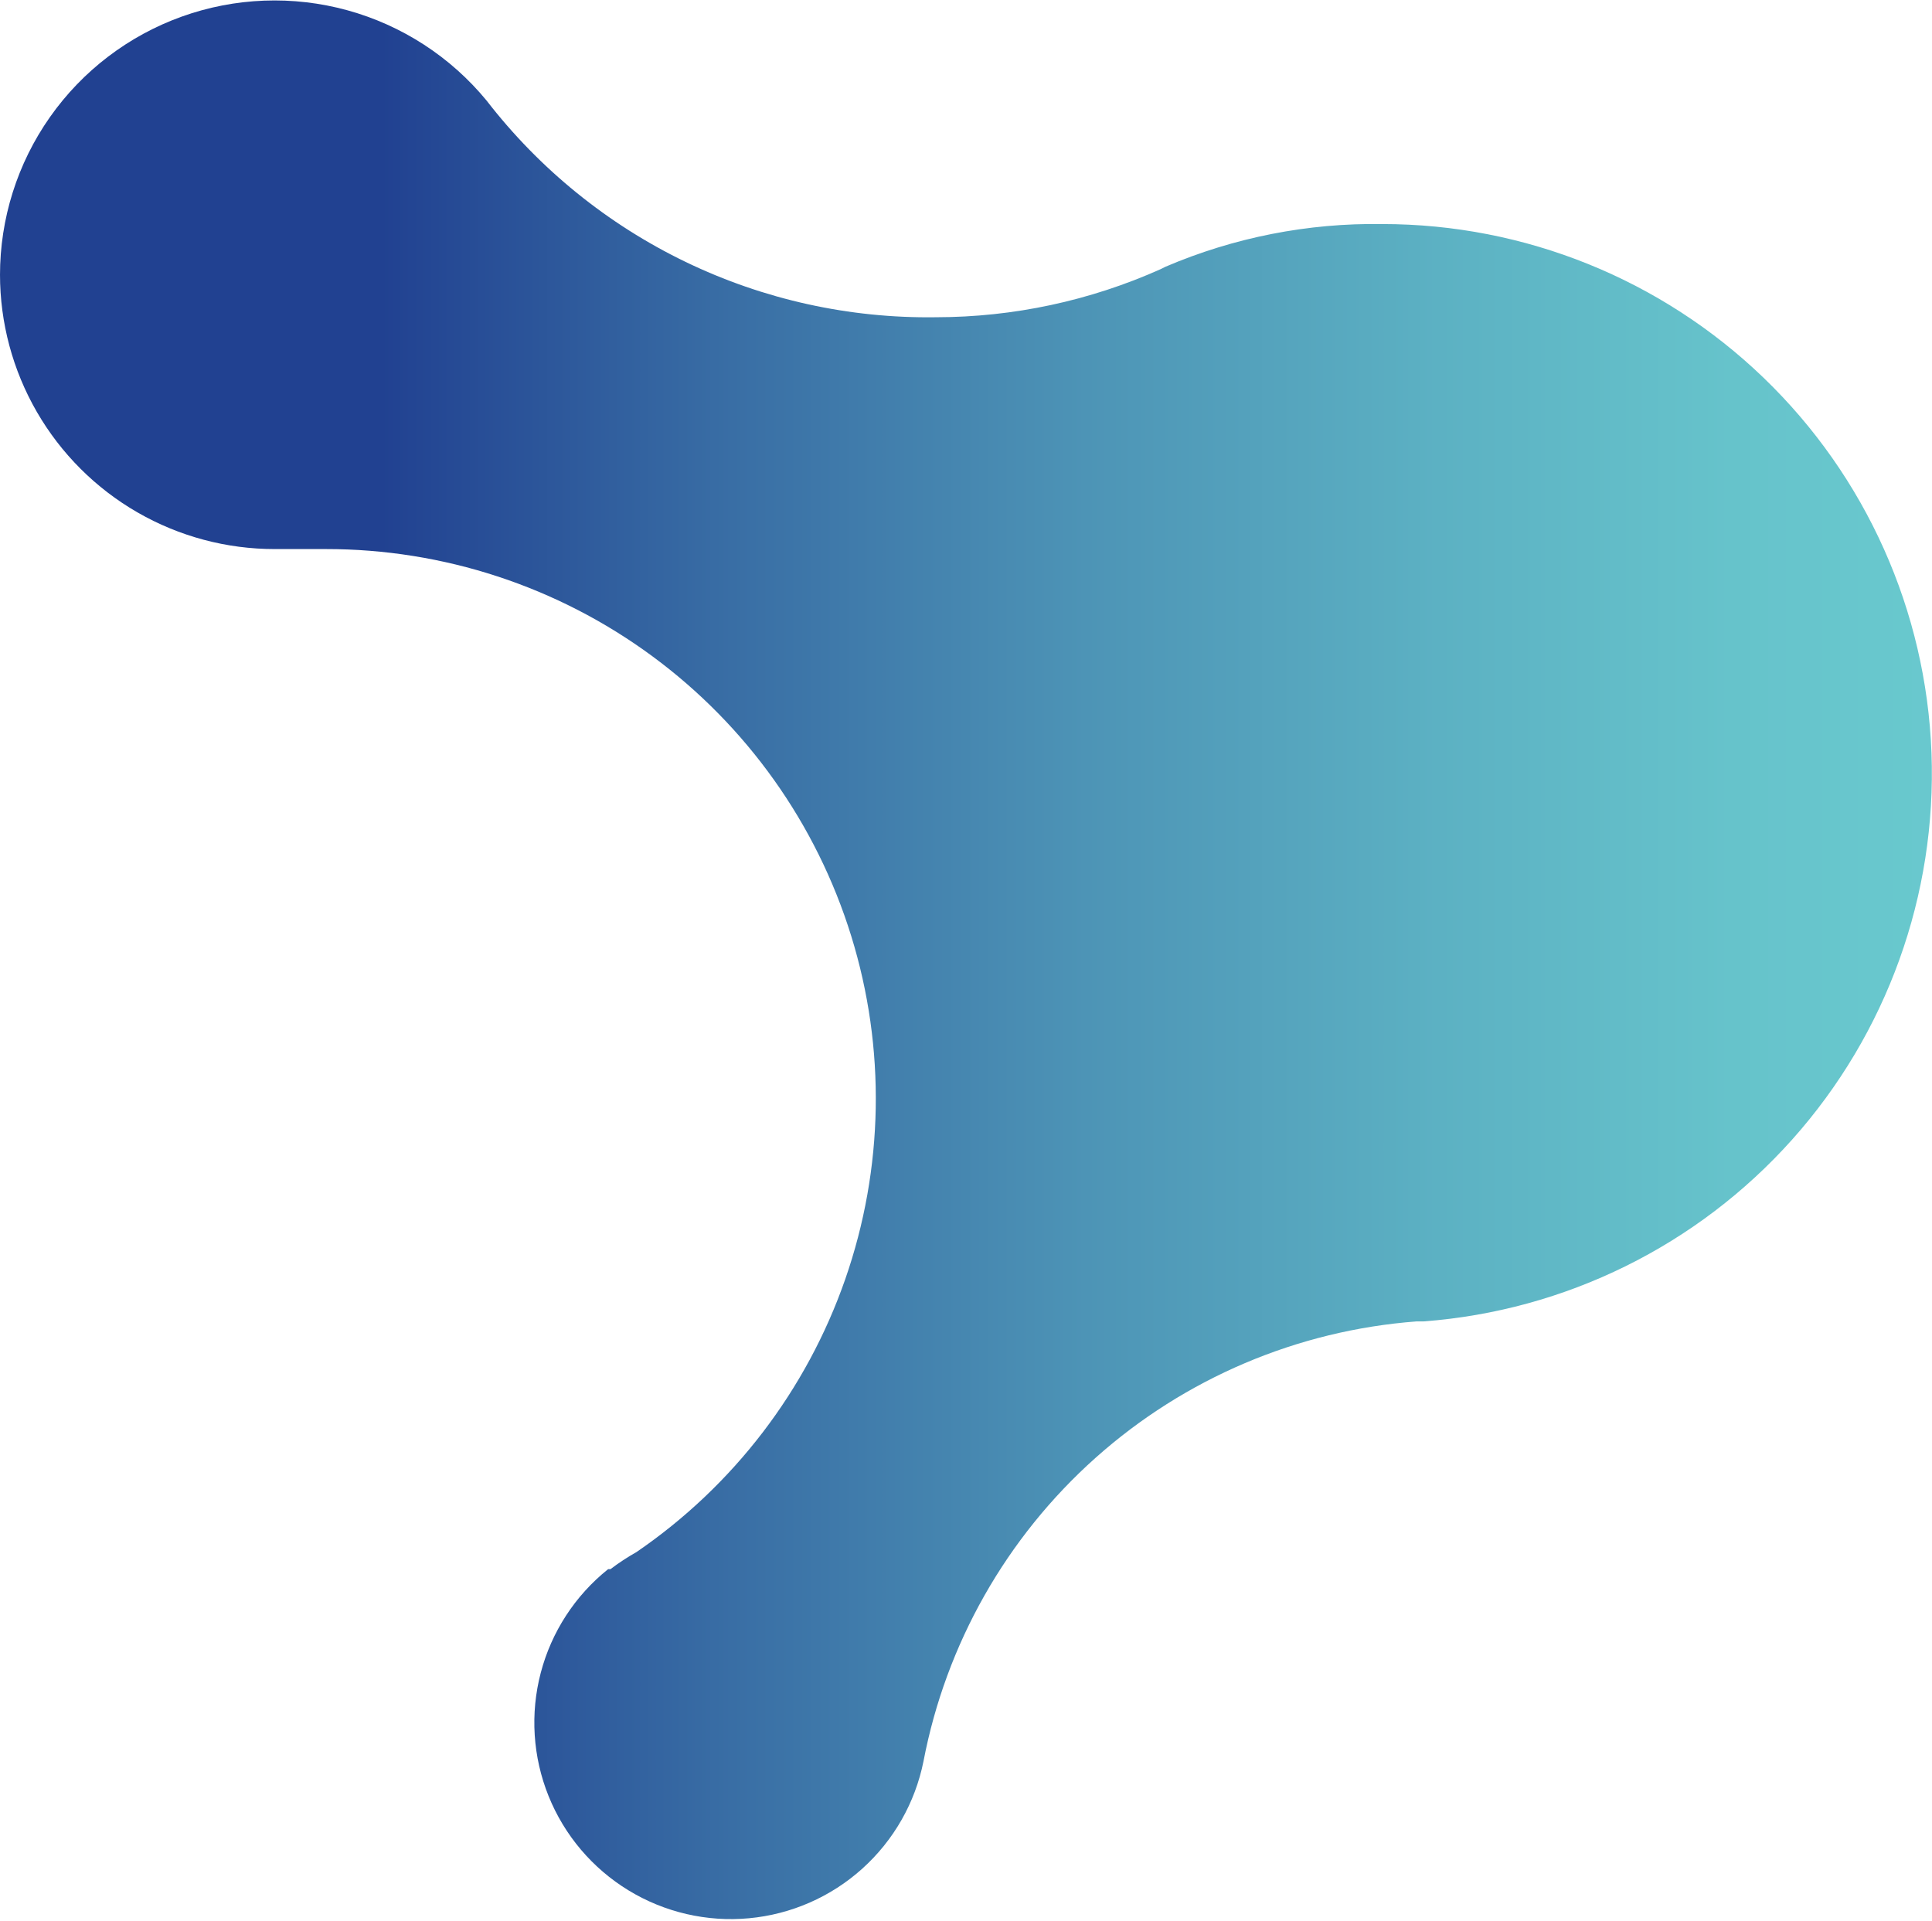 <svg id="Warstwa_1" data-name="Warstwa 1" xmlns="http://www.w3.org/2000/svg" xmlns:xlink="http://www.w3.org/1999/xlink" viewBox="0 0 49.75 49.47"><defs><style>.cls-1{fill:none;}.cls-2{clip-path:url(#clip-path);}.cls-3{fill:url(#Gradient_bez_nazwy_2);}</style><clipPath id="clip-path" transform="translate(-6.75 -16.68)"><path class="cls-1" d="M6.75,23.75a7.07,7.07,0,0,0,7.08,7.07h.11c.52,0,.75,0,1.2,0a14.15,14.15,0,0,1,8,25.83,6,6,0,0,0-.67.44l-.06,0a5.06,5.06,0,1,0,8.12,4.95v0A14,14,0,0,1,43.23,50.71l.18,0a14.15,14.15,0,0,0-1.06-28.26,13.67,13.67,0,0,0-5.59,1.1l-.12.06a14.18,14.18,0,0,1-5.79,1.24,14.36,14.36,0,0,1-11.57-5.58,7.07,7.07,0,0,0-12.53,4.5"/></clipPath><linearGradient id="Gradient_bez_nazwy_2" x1="-148.74" y1="565.12" x2="-148.16" y2="565.12" gradientTransform="matrix(85.74, 0, 0, -85.74, 12753.08, 48479.21)" gradientUnits="userSpaceOnUse"><stop offset="0" stop-color="#214191"/><stop offset="0.2" stop-color="#214191"/><stop offset="0.37" stop-color="#386ca4"/><stop offset="0.56" stop-color="#4d94b6"/><stop offset="0.74" stop-color="#5cb1c3"/><stop offset="0.89" stop-color="#66c3cb"/><stop offset="1" stop-color="#69c9ce"/></linearGradient></defs><title>logo_onboarding_graf</title><g class="cls-2"><rect class="cls-3" width="49.75" height="49.47"/></g></svg>